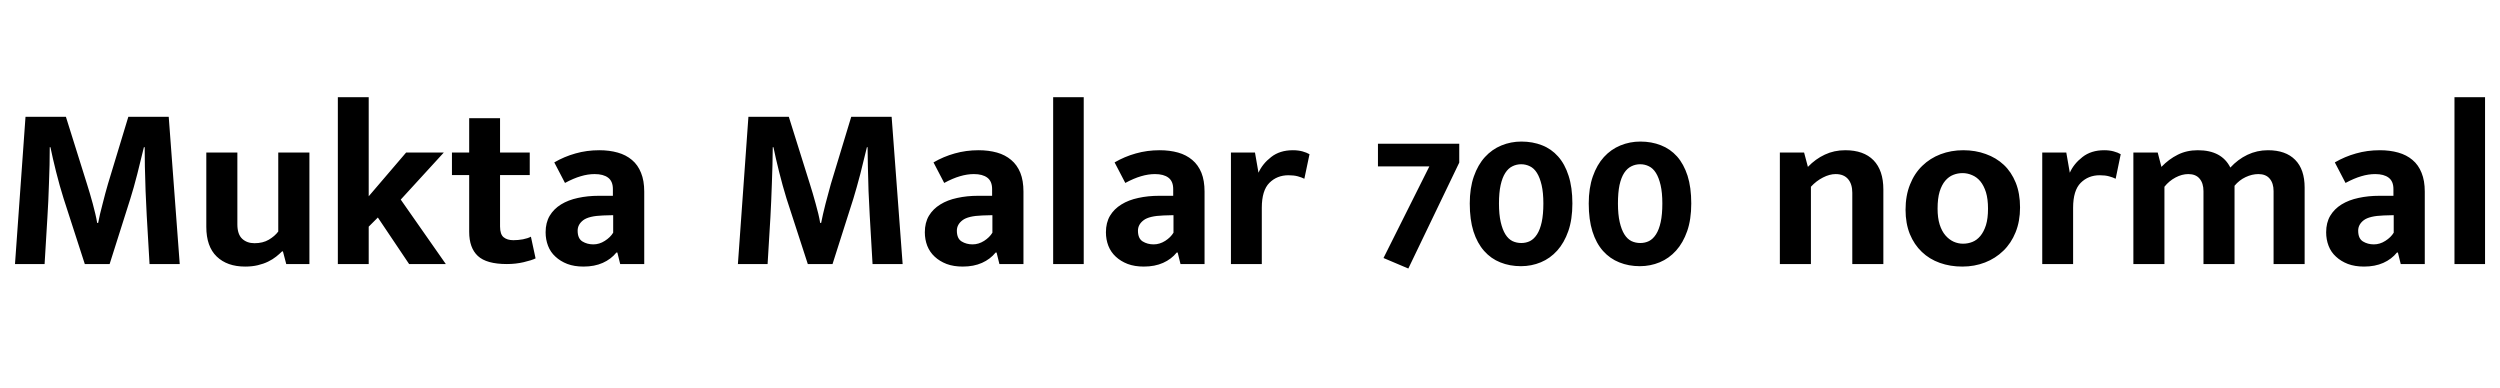 <svg xmlns="http://www.w3.org/2000/svg" xmlns:xlink="http://www.w3.org/1999/xlink" width="256.776" height="39.888"><path fill="black" d="M1.54 27.12L2.62 12L6.77 12L8.93 18.89Q9.07 19.34 9.23 19.87Q9.38 20.40 9.53 20.93Q9.67 21.46 9.79 21.96Q9.91 22.46 9.98 22.90L9.98 22.90L10.08 22.90Q10.15 22.51 10.27 22.00Q10.39 21.48 10.54 20.93Q10.68 20.38 10.82 19.85Q10.97 19.32 11.09 18.89L11.09 18.89L13.18 12L17.33 12L18.46 27.12L15.36 27.12Q15.22 24.62 15.07 22.13Q14.93 19.63 14.88 17.09L14.88 17.09L14.86 15.12L14.78 15.12Q14.47 16.44 14.10 17.88Q13.73 19.32 13.39 20.40L13.39 20.40L11.26 27.12L8.71 27.12L6.53 20.38Q6.12 19.08 5.76 17.64Q5.40 16.20 5.18 15.12L5.18 15.12L5.11 15.12Q5.11 15.98 5.09 16.93Q5.06 17.88 5.03 18.82Q4.99 19.75 4.96 20.65Q4.92 21.55 4.87 22.30L4.87 22.30L4.58 27.12L1.54 27.12ZM28.58 23.78L28.58 15.67L31.78 15.67L31.78 27.12L29.40 27.12L29.06 25.82L28.97 25.82Q28.70 26.09 28.36 26.36Q28.01 26.64 27.54 26.87Q27.07 27.10 26.48 27.24Q25.90 27.38 25.18 27.38L25.18 27.38Q23.33 27.38 22.26 26.35Q21.19 25.32 21.19 23.30L21.19 23.30L21.19 15.67L24.38 15.67L24.38 23.04Q24.38 24.07 24.88 24.53Q25.37 24.98 26.14 24.98L26.14 24.98Q27.00 24.98 27.61 24.62Q28.22 24.26 28.58 23.78L28.58 23.78ZM38.81 22.34L37.87 23.28L37.87 27.12L34.70 27.12L34.70 9.98L37.87 9.98L37.87 20.16L41.71 15.67L45.58 15.67L41.16 20.50L45.79 27.12L42.02 27.12L38.81 22.34ZM54.41 15.67L54.41 17.98L51.36 17.98L51.36 23.26Q51.36 24.07 51.73 24.37Q52.10 24.67 52.73 24.67L52.73 24.67Q53.21 24.67 53.71 24.58Q54.22 24.48 54.53 24.31L54.53 24.31L55.01 26.54Q54.60 26.74 53.78 26.93Q52.97 27.12 52.06 27.12L52.06 27.12Q49.97 27.12 49.08 26.29Q48.19 25.46 48.19 23.81L48.19 23.81L48.19 17.98L46.42 17.98L46.42 15.67L48.19 15.67L48.19 12.14L51.36 12.14L51.36 15.67L54.41 15.67ZM58.03 18.79L56.93 16.68Q57.96 16.08 59.11 15.76Q60.26 15.43 61.56 15.43L61.56 15.43Q62.59 15.43 63.44 15.67Q64.30 15.91 64.91 16.43Q65.52 16.94 65.84 17.75Q66.17 18.55 66.17 19.68L66.17 19.68L66.17 27.12L63.70 27.12L63.41 25.94L63.31 25.94Q62.76 26.62 61.91 27Q61.06 27.38 59.93 27.38L59.93 27.38Q58.99 27.38 58.27 27.11Q57.55 26.83 57.05 26.36Q56.54 25.90 56.29 25.25Q56.04 24.60 56.04 23.86L56.04 23.86Q56.04 22.87 56.46 22.16Q56.88 21.46 57.62 21Q58.37 20.54 59.36 20.33Q60.36 20.11 61.51 20.11L61.51 20.11L62.95 20.11L62.95 19.42Q62.95 18.62 62.46 18.25Q61.97 17.88 61.08 17.88L61.08 17.88Q60.38 17.88 59.65 18.10Q58.92 18.31 58.03 18.79L58.03 18.79ZM62.98 23.90L62.98 22.10L61.94 22.13Q60.48 22.18 59.90 22.62Q59.33 23.06 59.33 23.69L59.33 23.69Q59.33 24.50 59.82 24.80Q60.31 25.10 60.94 25.10L60.94 25.10Q61.56 25.10 62.12 24.74Q62.69 24.38 62.98 23.90L62.98 23.90ZM75.79 27.12L76.87 12L81.02 12L83.18 18.89Q83.33 19.34 83.48 19.87Q83.64 20.40 83.78 20.93Q83.93 21.46 84.05 21.96Q84.17 22.46 84.24 22.90L84.24 22.90L84.34 22.90Q84.41 22.51 84.53 22.00Q84.65 21.48 84.79 20.93Q84.94 20.38 85.08 19.85Q85.22 19.32 85.34 18.89L85.34 18.89L87.43 12L91.58 12L92.71 27.12L89.62 27.12Q89.47 24.62 89.33 22.13Q89.18 19.63 89.14 17.09L89.14 17.09L89.11 15.12L89.04 15.12Q88.73 16.44 88.36 17.88Q87.98 19.32 87.65 20.40L87.65 20.40L85.51 27.12L82.97 27.12L80.78 20.38Q80.38 19.08 80.02 17.64Q79.66 16.20 79.44 15.12L79.44 15.12L79.37 15.12Q79.37 15.98 79.34 16.93Q79.32 17.88 79.28 18.82Q79.25 19.75 79.21 20.65Q79.18 21.55 79.13 22.30L79.13 22.30L78.84 27.12L75.79 27.12ZM96.98 18.79L95.88 16.68Q96.91 16.08 98.06 15.76Q99.22 15.43 100.51 15.43L100.51 15.43Q101.54 15.43 102.40 15.67Q103.25 15.91 103.86 16.43Q104.47 16.94 104.80 17.75Q105.12 18.55 105.12 19.68L105.12 19.68L105.12 27.12L102.65 27.12L102.36 25.94L102.26 25.94Q101.71 26.62 100.86 27Q100.01 27.38 98.88 27.38L98.88 27.38Q97.94 27.38 97.22 27.11Q96.50 26.83 96.00 26.36Q95.50 25.90 95.24 25.25Q94.99 24.60 94.99 23.86L94.99 23.86Q94.99 22.87 95.41 22.16Q95.83 21.46 96.58 21Q97.32 20.54 98.32 20.33Q99.31 20.11 100.46 20.11L100.46 20.11L101.90 20.11L101.90 19.42Q101.90 18.62 101.41 18.25Q100.92 17.88 100.03 17.88L100.03 17.88Q99.34 17.88 98.60 18.10Q97.87 18.31 96.98 18.79L96.98 18.79ZM101.93 23.90L101.93 22.10L100.90 22.13Q99.43 22.18 98.86 22.62Q98.28 23.06 98.28 23.69L98.28 23.69Q98.28 24.50 98.77 24.80Q99.26 25.10 99.89 25.10L99.89 25.10Q100.51 25.10 101.08 24.74Q101.64 24.38 101.93 23.90L101.93 23.90ZM111.31 27.12L108.17 27.12L108.17 9.98L111.31 9.98L111.31 27.12ZM115.58 18.79L114.48 16.68Q115.51 16.08 116.66 15.76Q117.82 15.43 119.11 15.43L119.11 15.43Q120.14 15.43 121.00 15.67Q121.85 15.91 122.46 16.43Q123.07 16.94 123.40 17.75Q123.72 18.55 123.72 19.68L123.72 19.68L123.72 27.12L121.25 27.12L120.96 25.94L120.86 25.94Q120.31 26.62 119.46 27Q118.61 27.38 117.48 27.38L117.48 27.38Q116.54 27.38 115.82 27.11Q115.10 26.83 114.60 26.36Q114.10 25.90 113.84 25.25Q113.59 24.60 113.59 23.86L113.59 23.86Q113.59 22.87 114.01 22.16Q114.43 21.46 115.18 21Q115.92 20.54 116.92 20.33Q117.91 20.11 119.06 20.11L119.06 20.11L120.50 20.11L120.50 19.42Q120.50 18.62 120.01 18.25Q119.52 17.88 118.63 17.88L118.63 17.88Q117.94 17.88 117.20 18.10Q116.47 18.31 115.58 18.79L115.58 18.79ZM120.53 23.90L120.53 22.10L119.50 22.13Q118.03 22.18 117.46 22.62Q116.88 23.06 116.88 23.69L116.88 23.69Q116.88 24.50 117.37 24.80Q117.86 25.10 118.49 25.10L118.49 25.10Q119.11 25.10 119.68 24.74Q120.24 24.38 120.53 23.90L120.53 23.90ZM129.60 27.12L126.43 27.12L126.43 15.67L128.90 15.67L129.26 17.74Q129.67 16.82 130.56 16.13Q131.45 15.43 132.79 15.43L132.79 15.43Q133.34 15.43 133.78 15.55Q134.21 15.67 134.50 15.84L134.50 15.84L133.97 18.36Q133.70 18.22 133.30 18.11Q132.89 18 132.34 18L132.34 18Q131.16 18 130.38 18.78Q129.60 19.56 129.60 21.34L129.60 21.34L129.60 27.12ZM141.53 14.76L149.88 14.76L149.88 16.70L144.65 27.58L142.10 26.50L146.81 17.09L141.53 17.09L141.53 14.76ZM156.26 14.54L156.26 14.54Q157.42 14.54 158.38 14.92Q159.34 15.29 160.03 16.07Q160.73 16.85 161.11 18.05Q161.50 19.25 161.50 20.90L161.50 20.90Q161.50 22.54 161.08 23.74Q160.66 24.94 159.94 25.74Q159.22 26.54 158.26 26.94Q157.30 27.34 156.22 27.34L156.22 27.34Q155.06 27.34 154.10 26.95Q153.14 26.57 152.44 25.78Q151.73 24.98 151.34 23.77Q150.96 22.56 150.96 20.90L150.96 20.90Q150.96 19.32 151.38 18.12Q151.80 16.92 152.52 16.13Q153.24 15.34 154.21 14.94Q155.18 14.54 156.26 14.54ZM153.96 20.90L153.96 20.90Q153.96 22.03 154.14 22.81Q154.32 23.59 154.62 24.07Q154.92 24.55 155.34 24.76Q155.76 24.96 156.26 24.96L156.26 24.96Q156.74 24.96 157.15 24.76Q157.56 24.55 157.87 24.07Q158.18 23.59 158.35 22.81Q158.52 22.03 158.52 20.90L158.52 20.90Q158.52 19.78 158.34 19.01Q158.16 18.24 157.86 17.76Q157.56 17.28 157.14 17.08Q156.72 16.87 156.24 16.87L156.24 16.87Q155.76 16.87 155.34 17.08Q154.92 17.28 154.61 17.76Q154.30 18.24 154.13 19.01Q153.96 19.78 153.96 20.90ZM168.48 14.54L168.48 14.54Q169.63 14.54 170.59 14.92Q171.55 15.29 172.25 16.07Q172.94 16.85 173.33 18.05Q173.71 19.25 173.71 20.90L173.71 20.90Q173.71 22.54 173.29 23.74Q172.87 24.94 172.15 25.74Q171.43 26.54 170.47 26.94Q169.51 27.34 168.43 27.34L168.43 27.34Q167.28 27.34 166.32 26.95Q165.36 26.57 164.65 25.78Q163.94 24.98 163.56 23.77Q163.18 22.56 163.18 20.90L163.18 20.90Q163.18 19.32 163.60 18.12Q164.02 16.92 164.74 16.13Q165.46 15.34 166.43 14.94Q167.40 14.54 168.48 14.54ZM166.18 20.90L166.18 20.90Q166.18 22.03 166.36 22.81Q166.54 23.59 166.84 24.07Q167.14 24.55 167.56 24.76Q167.98 24.96 168.48 24.96L168.48 24.96Q168.96 24.96 169.37 24.76Q169.78 24.55 170.09 24.07Q170.40 23.59 170.57 22.81Q170.74 22.03 170.74 20.90L170.74 20.90Q170.74 19.78 170.56 19.01Q170.38 18.24 170.08 17.76Q169.78 17.28 169.36 17.08Q168.94 16.87 168.46 16.87L168.46 16.87Q167.98 16.87 167.56 17.08Q167.14 17.28 166.82 17.76Q166.51 18.24 166.34 19.01Q166.18 19.78 166.18 20.90ZM186.00 19.18L186.00 27.12L182.81 27.12L182.81 15.67L185.30 15.67L185.69 17.14Q186.48 16.32 187.43 15.88Q188.38 15.43 189.53 15.43L189.53 15.43Q191.42 15.43 192.43 16.46Q193.44 17.50 193.44 19.46L193.44 19.46L193.44 27.12L190.25 27.12L190.25 19.80Q190.25 18.91 189.82 18.40Q189.38 17.88 188.54 17.88L188.54 17.88Q187.92 17.88 187.24 18.23Q186.55 18.58 186.00 19.18L186.00 19.18ZM207.48 21.31L207.48 21.31Q207.48 22.73 207.02 23.86Q206.57 24.98 205.76 25.76Q204.96 26.54 203.88 26.96Q202.80 27.38 201.55 27.38L201.55 27.38Q200.30 27.38 199.24 27Q198.17 26.62 197.39 25.87Q196.61 25.13 196.16 24.04Q195.72 22.94 195.72 21.55L195.72 21.55Q195.72 20.09 196.18 18.95Q196.63 17.81 197.44 17.03Q198.24 16.25 199.32 15.84Q200.40 15.43 201.65 15.43L201.65 15.43Q202.90 15.43 203.96 15.82Q205.03 16.20 205.81 16.93Q206.59 17.66 207.04 18.77Q207.48 19.87 207.48 21.31ZM204.19 21.43L204.19 21.43Q204.19 20.45 203.98 19.75Q203.76 19.06 203.40 18.62Q203.04 18.19 202.56 17.99Q202.08 17.78 201.58 17.78L201.58 17.78Q201.07 17.78 200.62 17.96Q200.16 18.14 199.80 18.56Q199.44 18.98 199.22 19.68Q199.01 20.38 199.01 21.43L199.01 21.43Q199.01 22.37 199.22 23.05Q199.44 23.74 199.81 24.17Q200.18 24.60 200.65 24.82Q201.12 25.03 201.62 25.03L201.62 25.03Q202.13 25.03 202.58 24.85Q203.04 24.67 203.40 24.24Q203.76 23.81 203.98 23.12Q204.19 22.44 204.19 21.43ZM212.93 27.12L209.76 27.12L209.76 15.67L212.23 15.67L212.59 17.74Q213.00 16.82 213.89 16.13Q214.78 15.43 216.12 15.43L216.12 15.43Q216.67 15.43 217.10 15.55Q217.54 15.67 217.82 15.84L217.82 15.84L217.30 18.36Q217.03 18.22 216.62 18.11Q216.22 18 215.66 18L215.66 18Q214.49 18 213.71 18.78Q212.93 19.56 212.93 21.34L212.93 21.34L212.93 27.12ZM222.31 19.18L222.31 27.12L219.12 27.12L219.12 15.67L221.62 15.67L222.00 17.14Q222.77 16.34 223.68 15.89Q224.59 15.43 225.74 15.43L225.74 15.43Q228.19 15.43 229.08 17.21L229.08 17.21Q229.85 16.37 230.83 15.90Q231.82 15.43 232.94 15.43L232.94 15.43Q234.77 15.43 235.74 16.42Q236.71 17.40 236.71 19.27L236.71 19.27L236.71 27.12L233.52 27.12L233.52 19.63Q233.52 18.82 233.12 18.35Q232.73 17.88 231.96 17.88L231.96 17.88Q231.31 17.88 230.65 18.19Q229.99 18.50 229.51 19.08L229.51 19.08L229.51 27.12L226.32 27.12L226.32 19.63Q226.32 18.82 225.92 18.35Q225.53 17.88 224.76 17.88L224.76 17.88Q224.11 17.88 223.45 18.23Q222.79 18.58 222.31 19.18L222.31 19.18ZM240.91 18.79L239.81 16.68Q240.84 16.08 241.99 15.76Q243.14 15.43 244.44 15.43L244.44 15.43Q245.47 15.43 246.32 15.67Q247.18 15.91 247.79 16.43Q248.40 16.94 248.72 17.75Q249.05 18.55 249.05 19.68L249.05 19.68L249.05 27.12L246.58 27.12L246.29 25.94L246.19 25.94Q245.64 26.62 244.79 27Q243.94 27.38 242.81 27.38L242.81 27.38Q241.87 27.38 241.15 27.11Q240.43 26.83 239.93 26.36Q239.42 25.90 239.17 25.25Q238.92 24.60 238.92 23.86L238.92 23.86Q238.92 22.87 239.34 22.16Q239.76 21.46 240.50 21Q241.25 20.54 242.24 20.33Q243.24 20.11 244.39 20.11L244.39 20.11L245.83 20.11L245.83 19.42Q245.83 18.62 245.34 18.25Q244.85 17.88 243.96 17.88L243.96 17.88Q243.26 17.88 242.53 18.10Q241.80 18.31 240.91 18.79L240.91 18.79ZM245.86 23.90L245.86 22.10L244.82 22.13Q243.36 22.18 242.78 22.62Q242.21 23.06 242.21 23.69L242.21 23.69Q242.21 24.50 242.70 24.80Q243.19 25.10 243.82 25.10L243.82 25.10Q244.44 25.10 245.00 24.74Q245.57 24.38 245.86 23.90L245.86 23.90ZM255.24 27.12L252.10 27.12L252.10 9.98L255.24 9.98L255.24 27.12Z"/></svg>